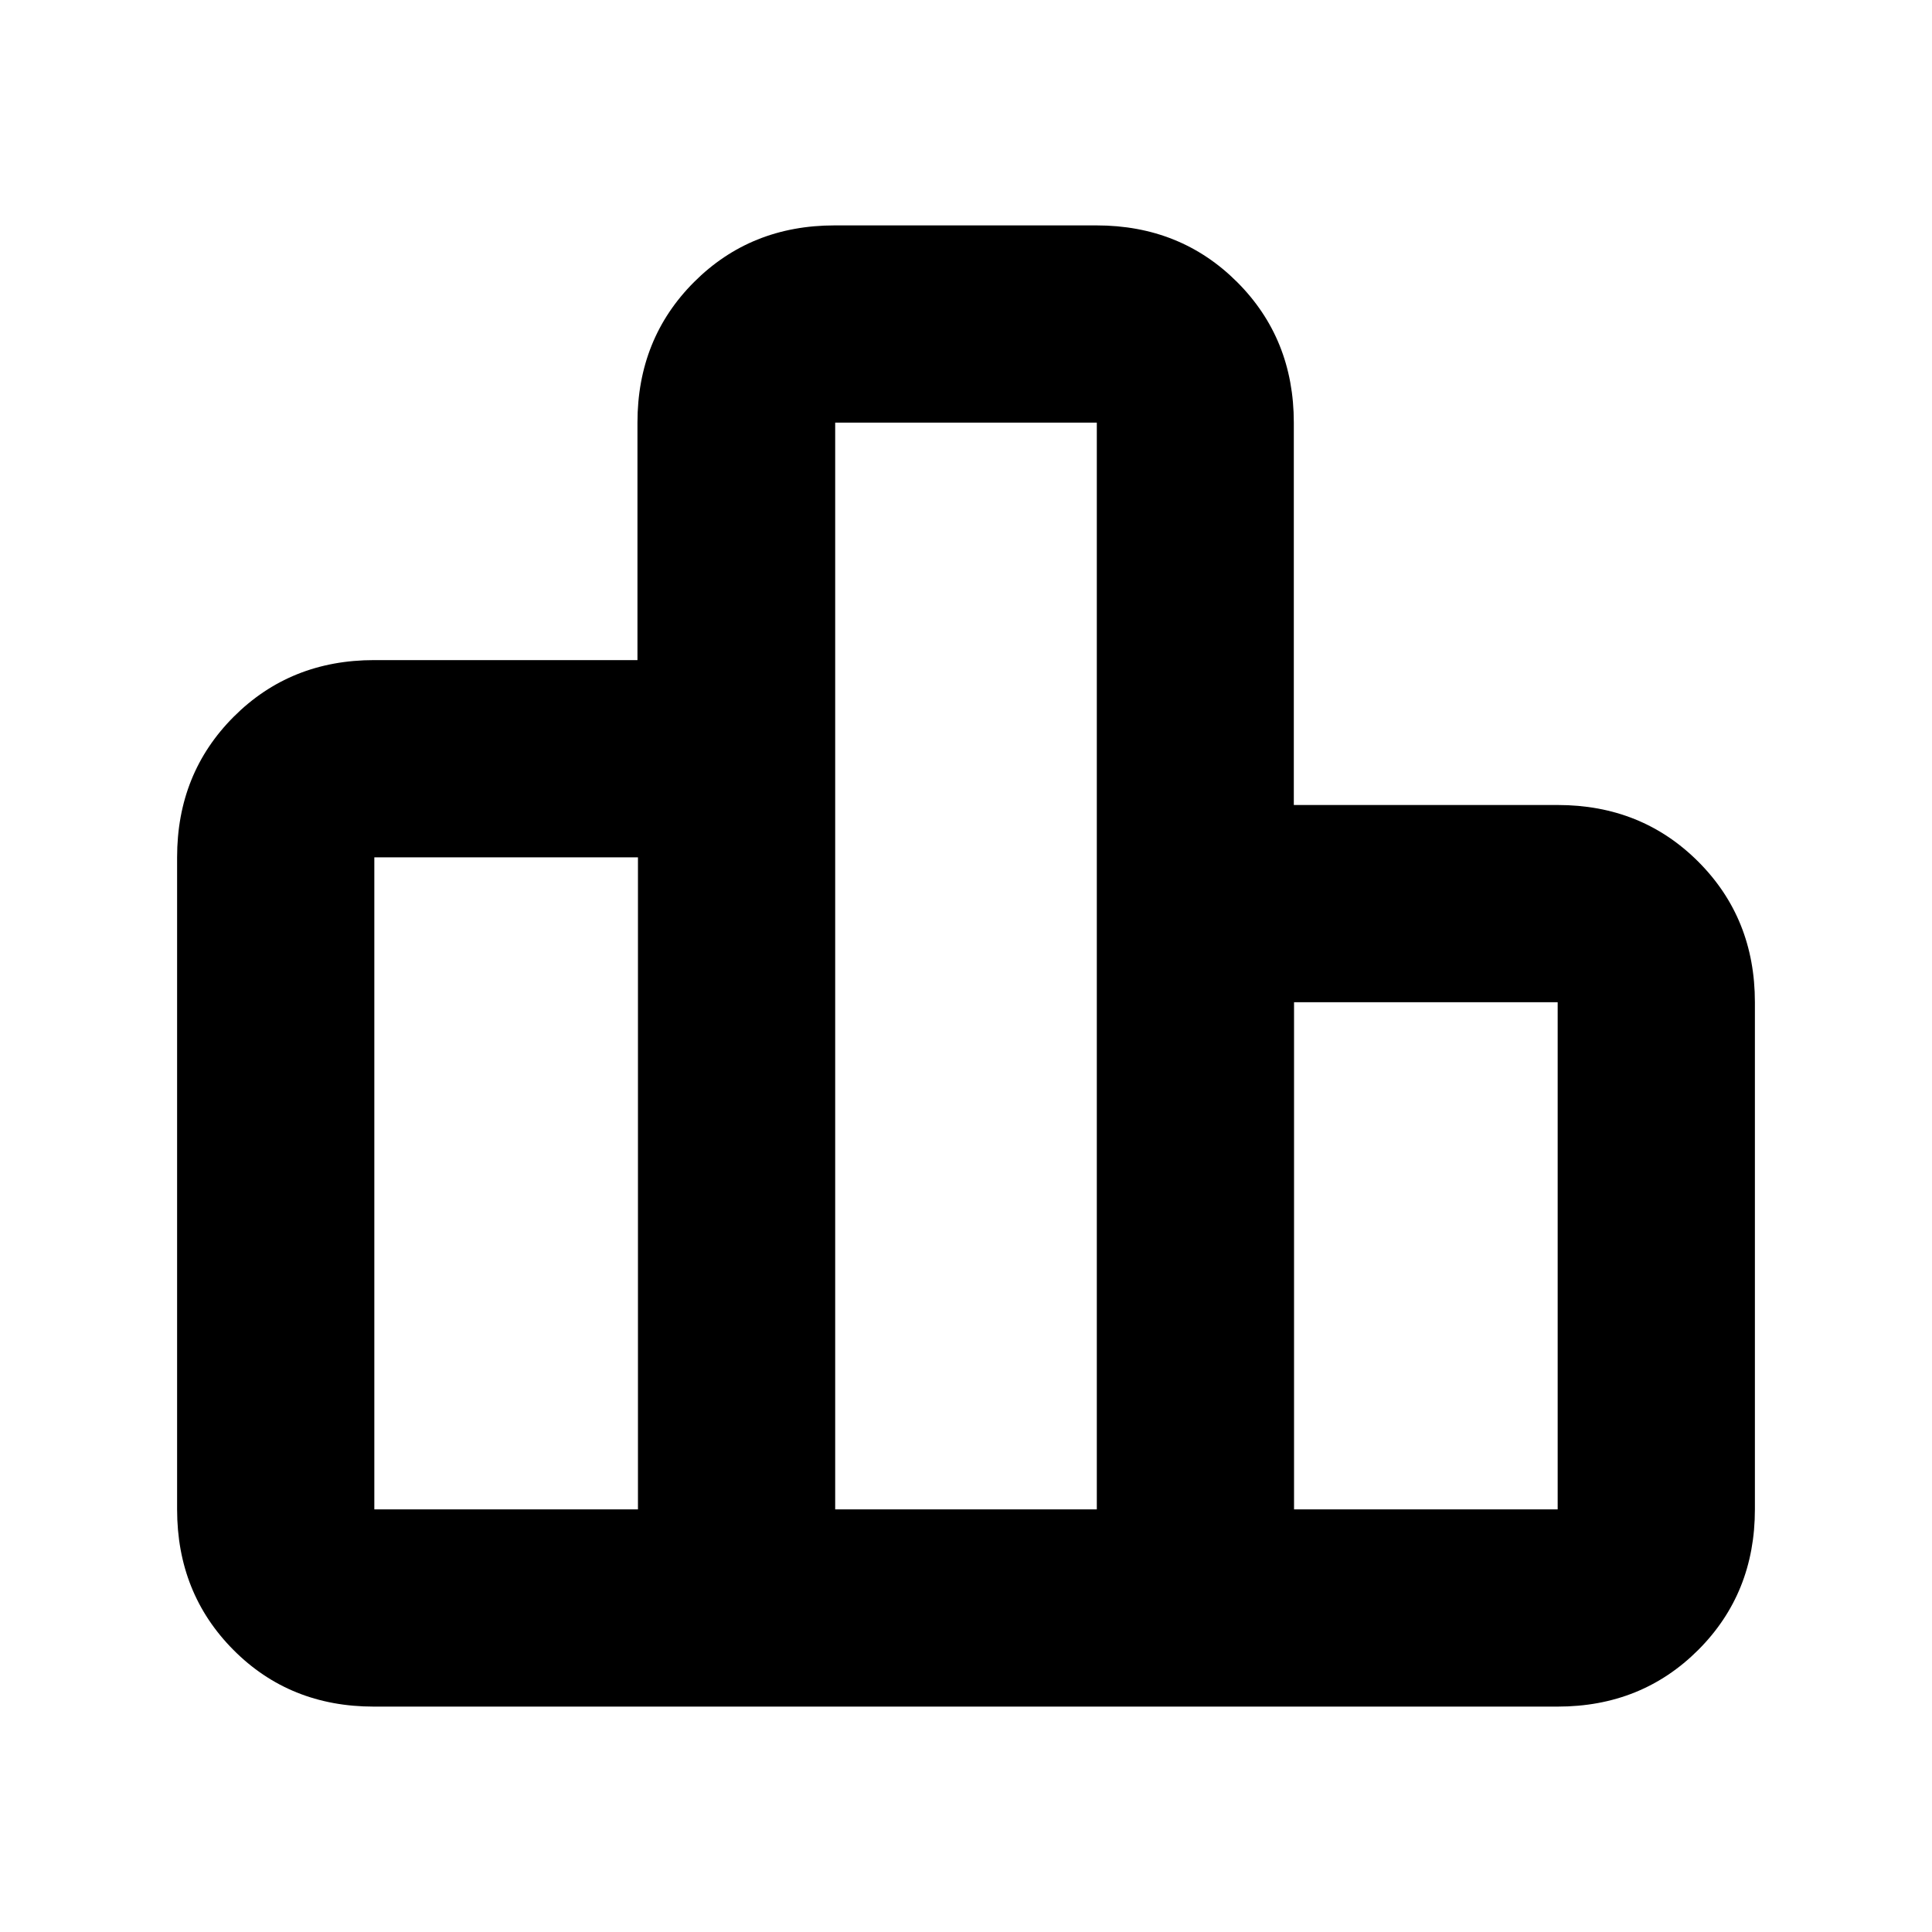 <svg xmlns="http://www.w3.org/2000/svg" height="20" viewBox="0 -960 960 960" width="20"><path d="M186-210h131v-324H186v324Zm229 0h130v-540H415v540Zm228 0h131v-252H643v252Zm-555 0v-324q0-41.7 28.13-69.85Q144.25-632 185.92-632h130.83v-118q0-41.7 28.12-69.85Q373-848 414.72-848h130.11q41.73 0 69.89 28.15 28.17 28.15 28.17 69.85v190H774q41.7 0 69.85 28.15Q872-503.7 872-462v252q0 41.7-28.16 69.85Q815.68-112 773.97-112H185.71Q144-112 116-140.15 88-168.3 88-210Z"/></svg>